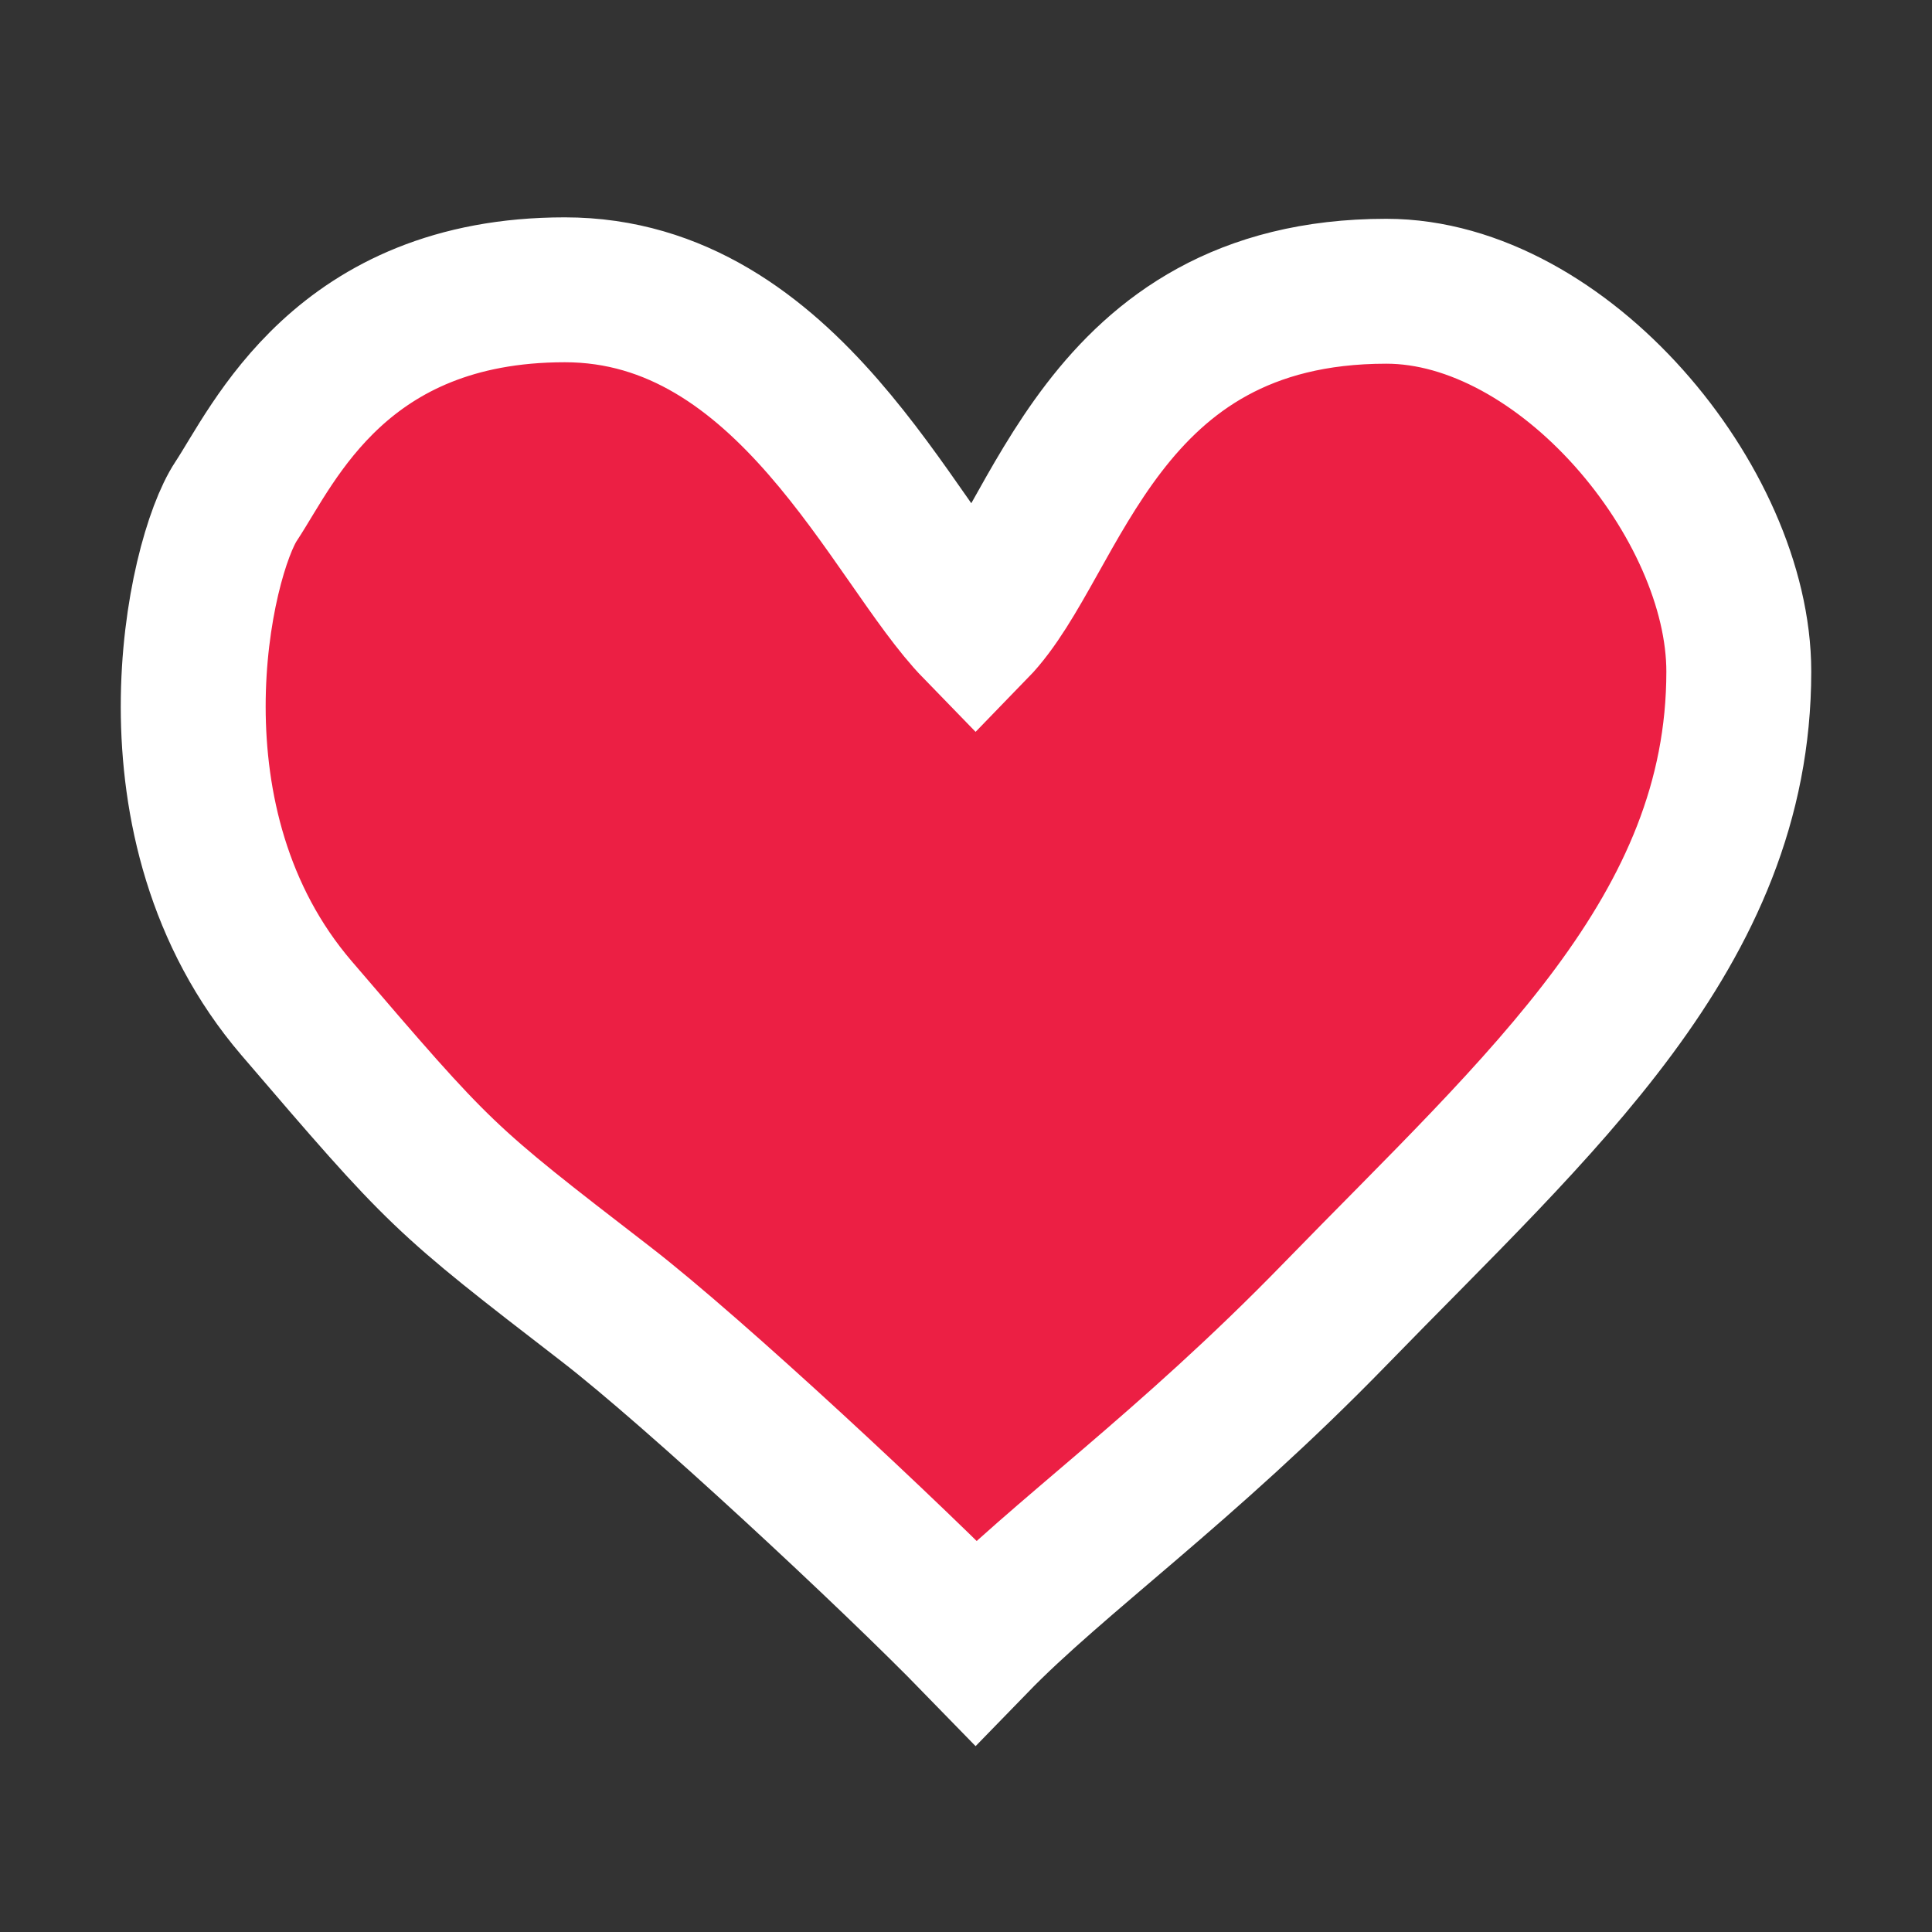 <svg width="20" height="20" viewBox="0 0 20 20" fill="none" xmlns="http://www.w3.org/2000/svg">
<rect x="0" y="0" width="20" height="20" fill="#333333" stroke="none"/>
<path d="M5.847 3C8.165 3 9.248 5.625 10.099 6.5C10.949 5.625 11.374 3.015 14.351 3.015C16.182 3.015 18 5.202 18 6.952C18 9.644 15.946 11.417 13.82 13.605C12.266 15.203 10.949 16.125 10.099 17C9.248 16.125 7.192 14.21 6.272 13.5C4.571 12.188 4.571 12.188 3.071 10.438L3.071 10.438C1.437 8.532 2.058 5.771 2.445 5.188C2.831 4.604 3.528 3 5.847 3Z" fill="#EC1F44" stroke="white" stroke-width="1.5"/>
</svg>
